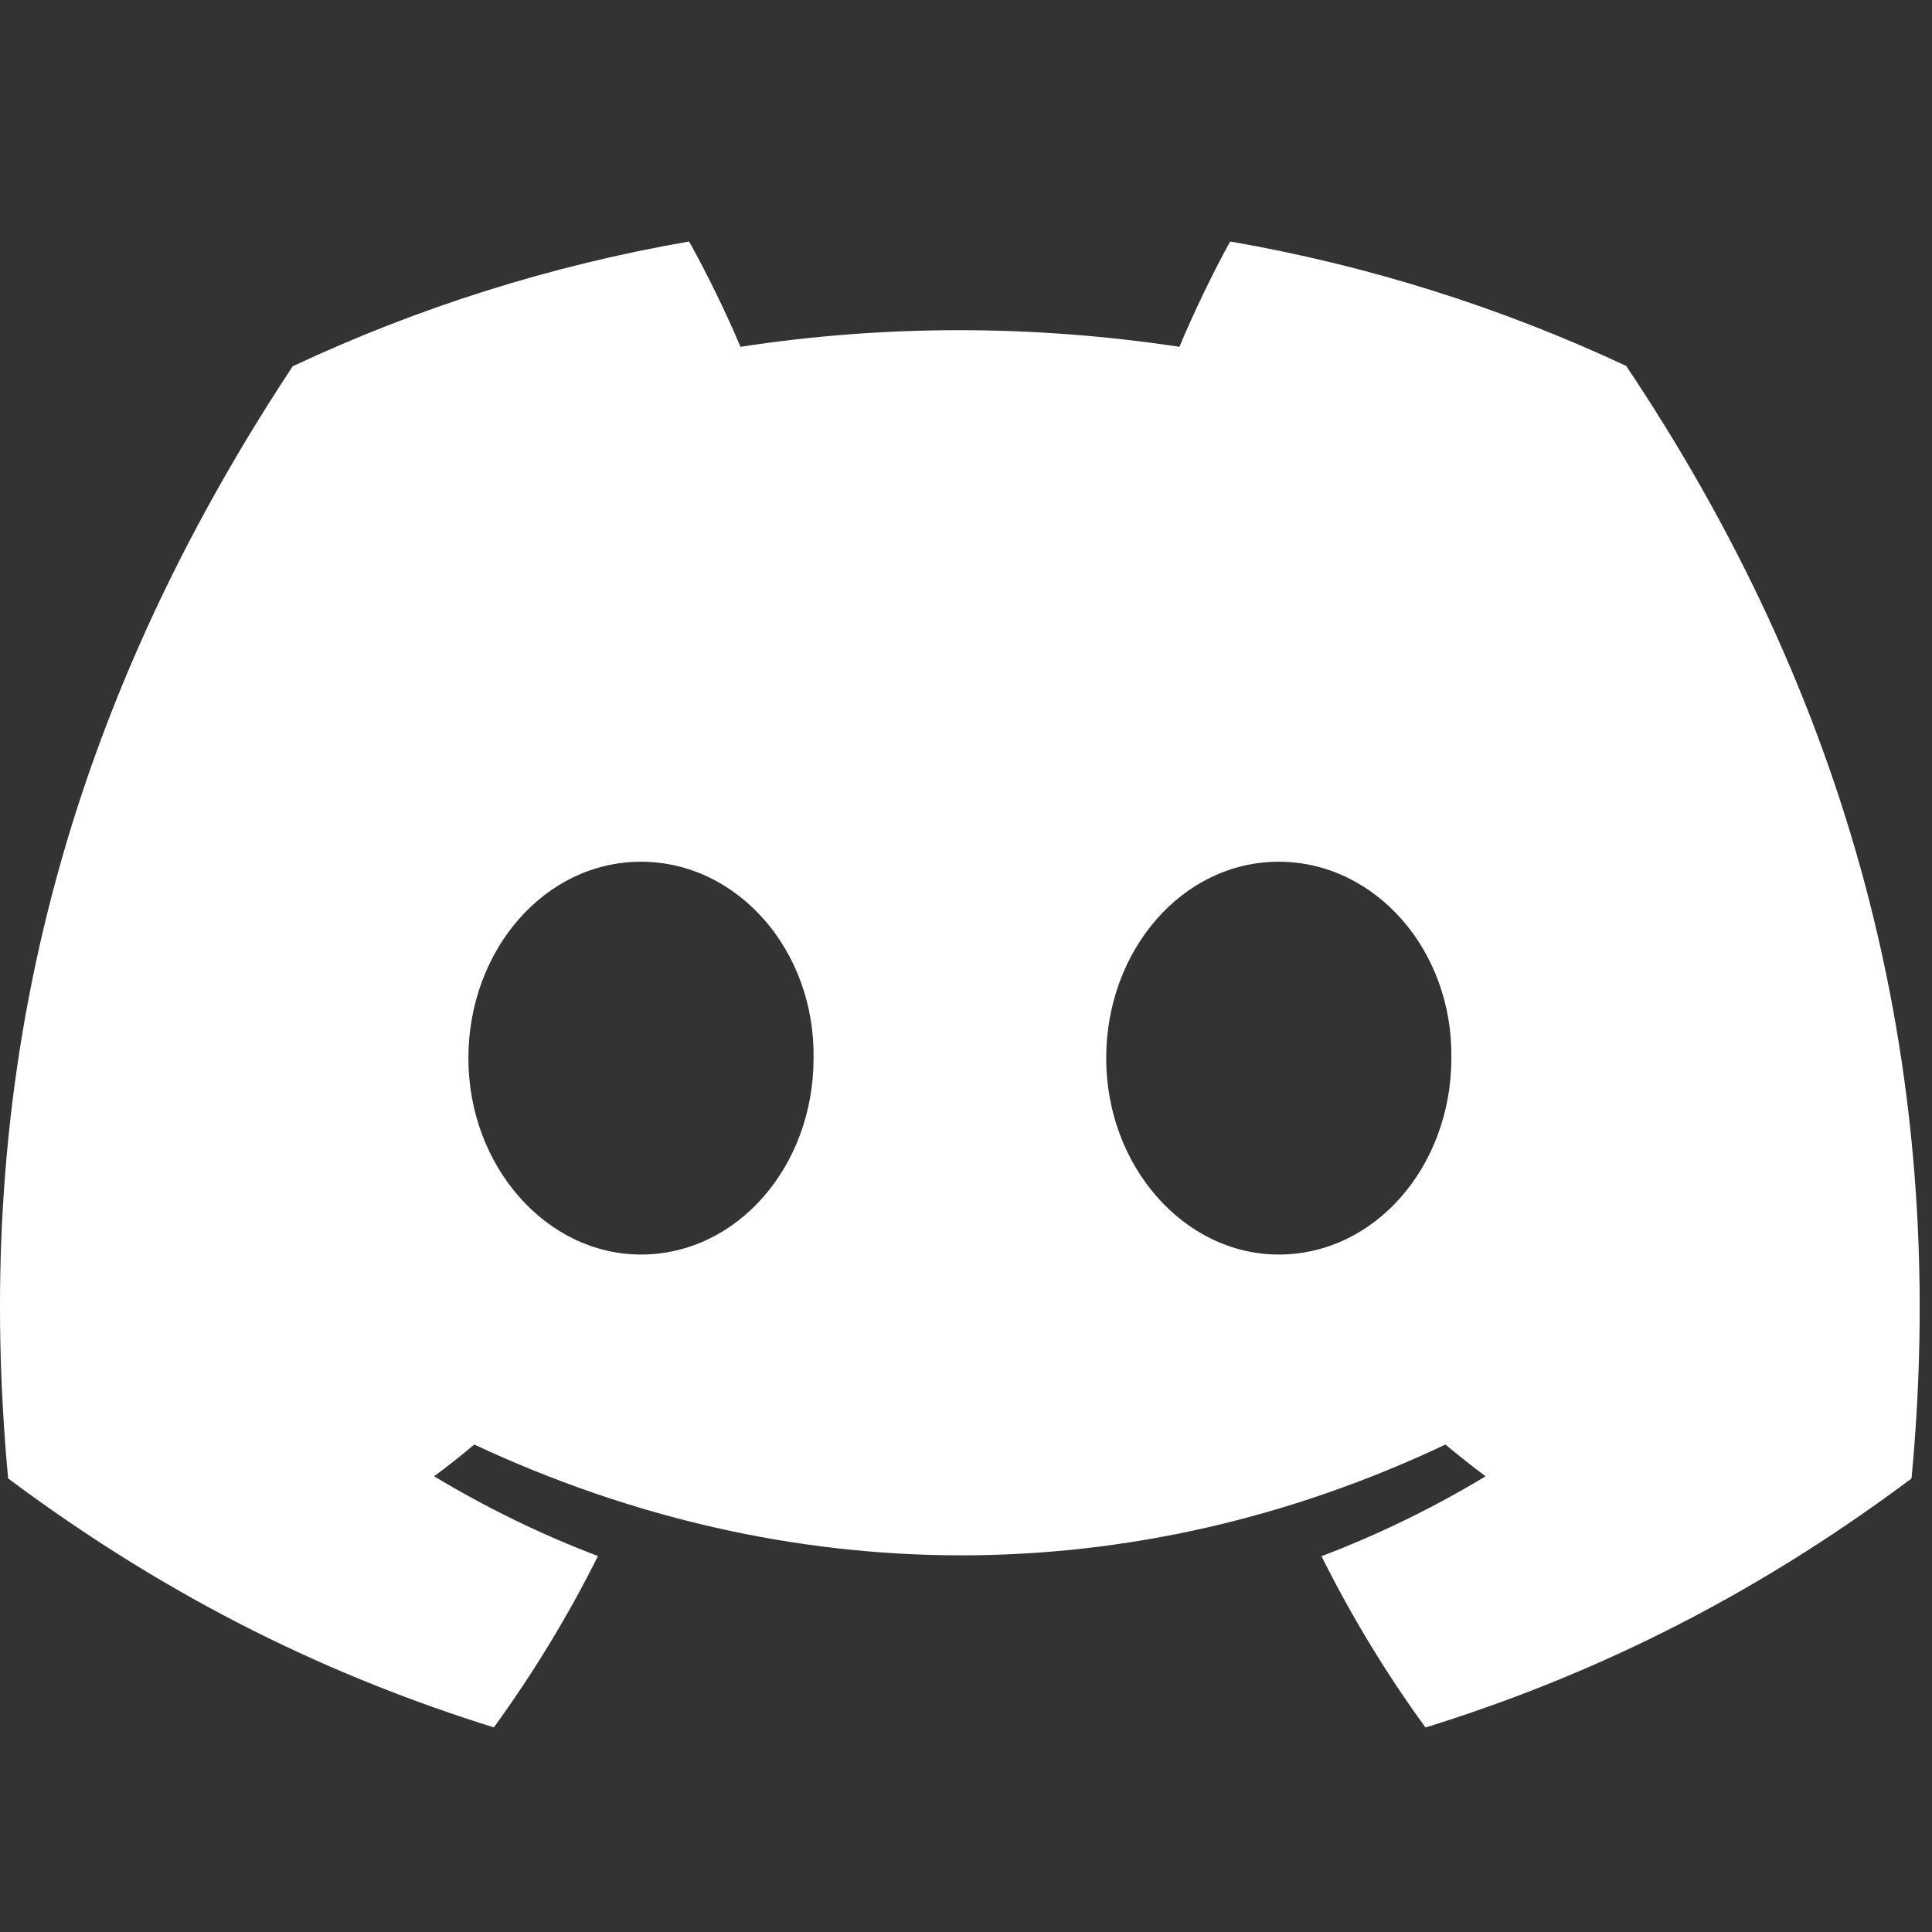 <svg width="32" height="32" viewBox="0 0 32 32" fill="none" xmlns="http://www.w3.org/2000/svg">
<rect x="0" y="0" width="32" height="32" fill="#333333" stroke="none"/>
<path d="M26.935 6.061C24.876 5.098 22.676 4.398 20.375 4C20.092 4.511 19.762 5.198 19.535 5.744C17.089 5.377 14.665 5.377 12.264 5.744C12.037 5.198 11.699 4.511 11.414 4C9.111 4.398 6.907 5.101 4.849 6.066C0.698 12.34 -0.428 18.457 0.135 24.488C2.889 26.544 5.557 27.793 8.18 28.611C8.828 27.719 9.406 26.772 9.904 25.773C8.956 25.413 8.048 24.968 7.19 24.452C7.418 24.284 7.64 24.108 7.855 23.926C13.087 26.373 18.772 26.373 23.941 23.926C24.159 24.108 24.381 24.284 24.606 24.452C23.746 24.971 22.836 25.415 21.888 25.776C22.386 26.772 22.961 27.722 23.611 28.613C26.237 27.796 28.908 26.547 31.661 24.488C32.322 17.497 30.534 11.435 26.935 6.061ZM10.616 20.779C9.046 20.779 7.758 19.313 7.758 17.527C7.758 15.742 9.018 14.273 10.616 14.273C12.214 14.273 13.502 15.739 13.475 17.527C13.477 19.313 12.214 20.779 10.616 20.779ZM21.18 20.779C19.61 20.779 18.322 19.313 18.322 17.527C18.322 15.742 19.582 14.273 21.18 14.273C22.778 14.273 24.066 15.739 24.039 17.527C24.039 19.313 22.778 20.779 21.18 20.779Z" fill="#FFFFFF"/>
</svg>
